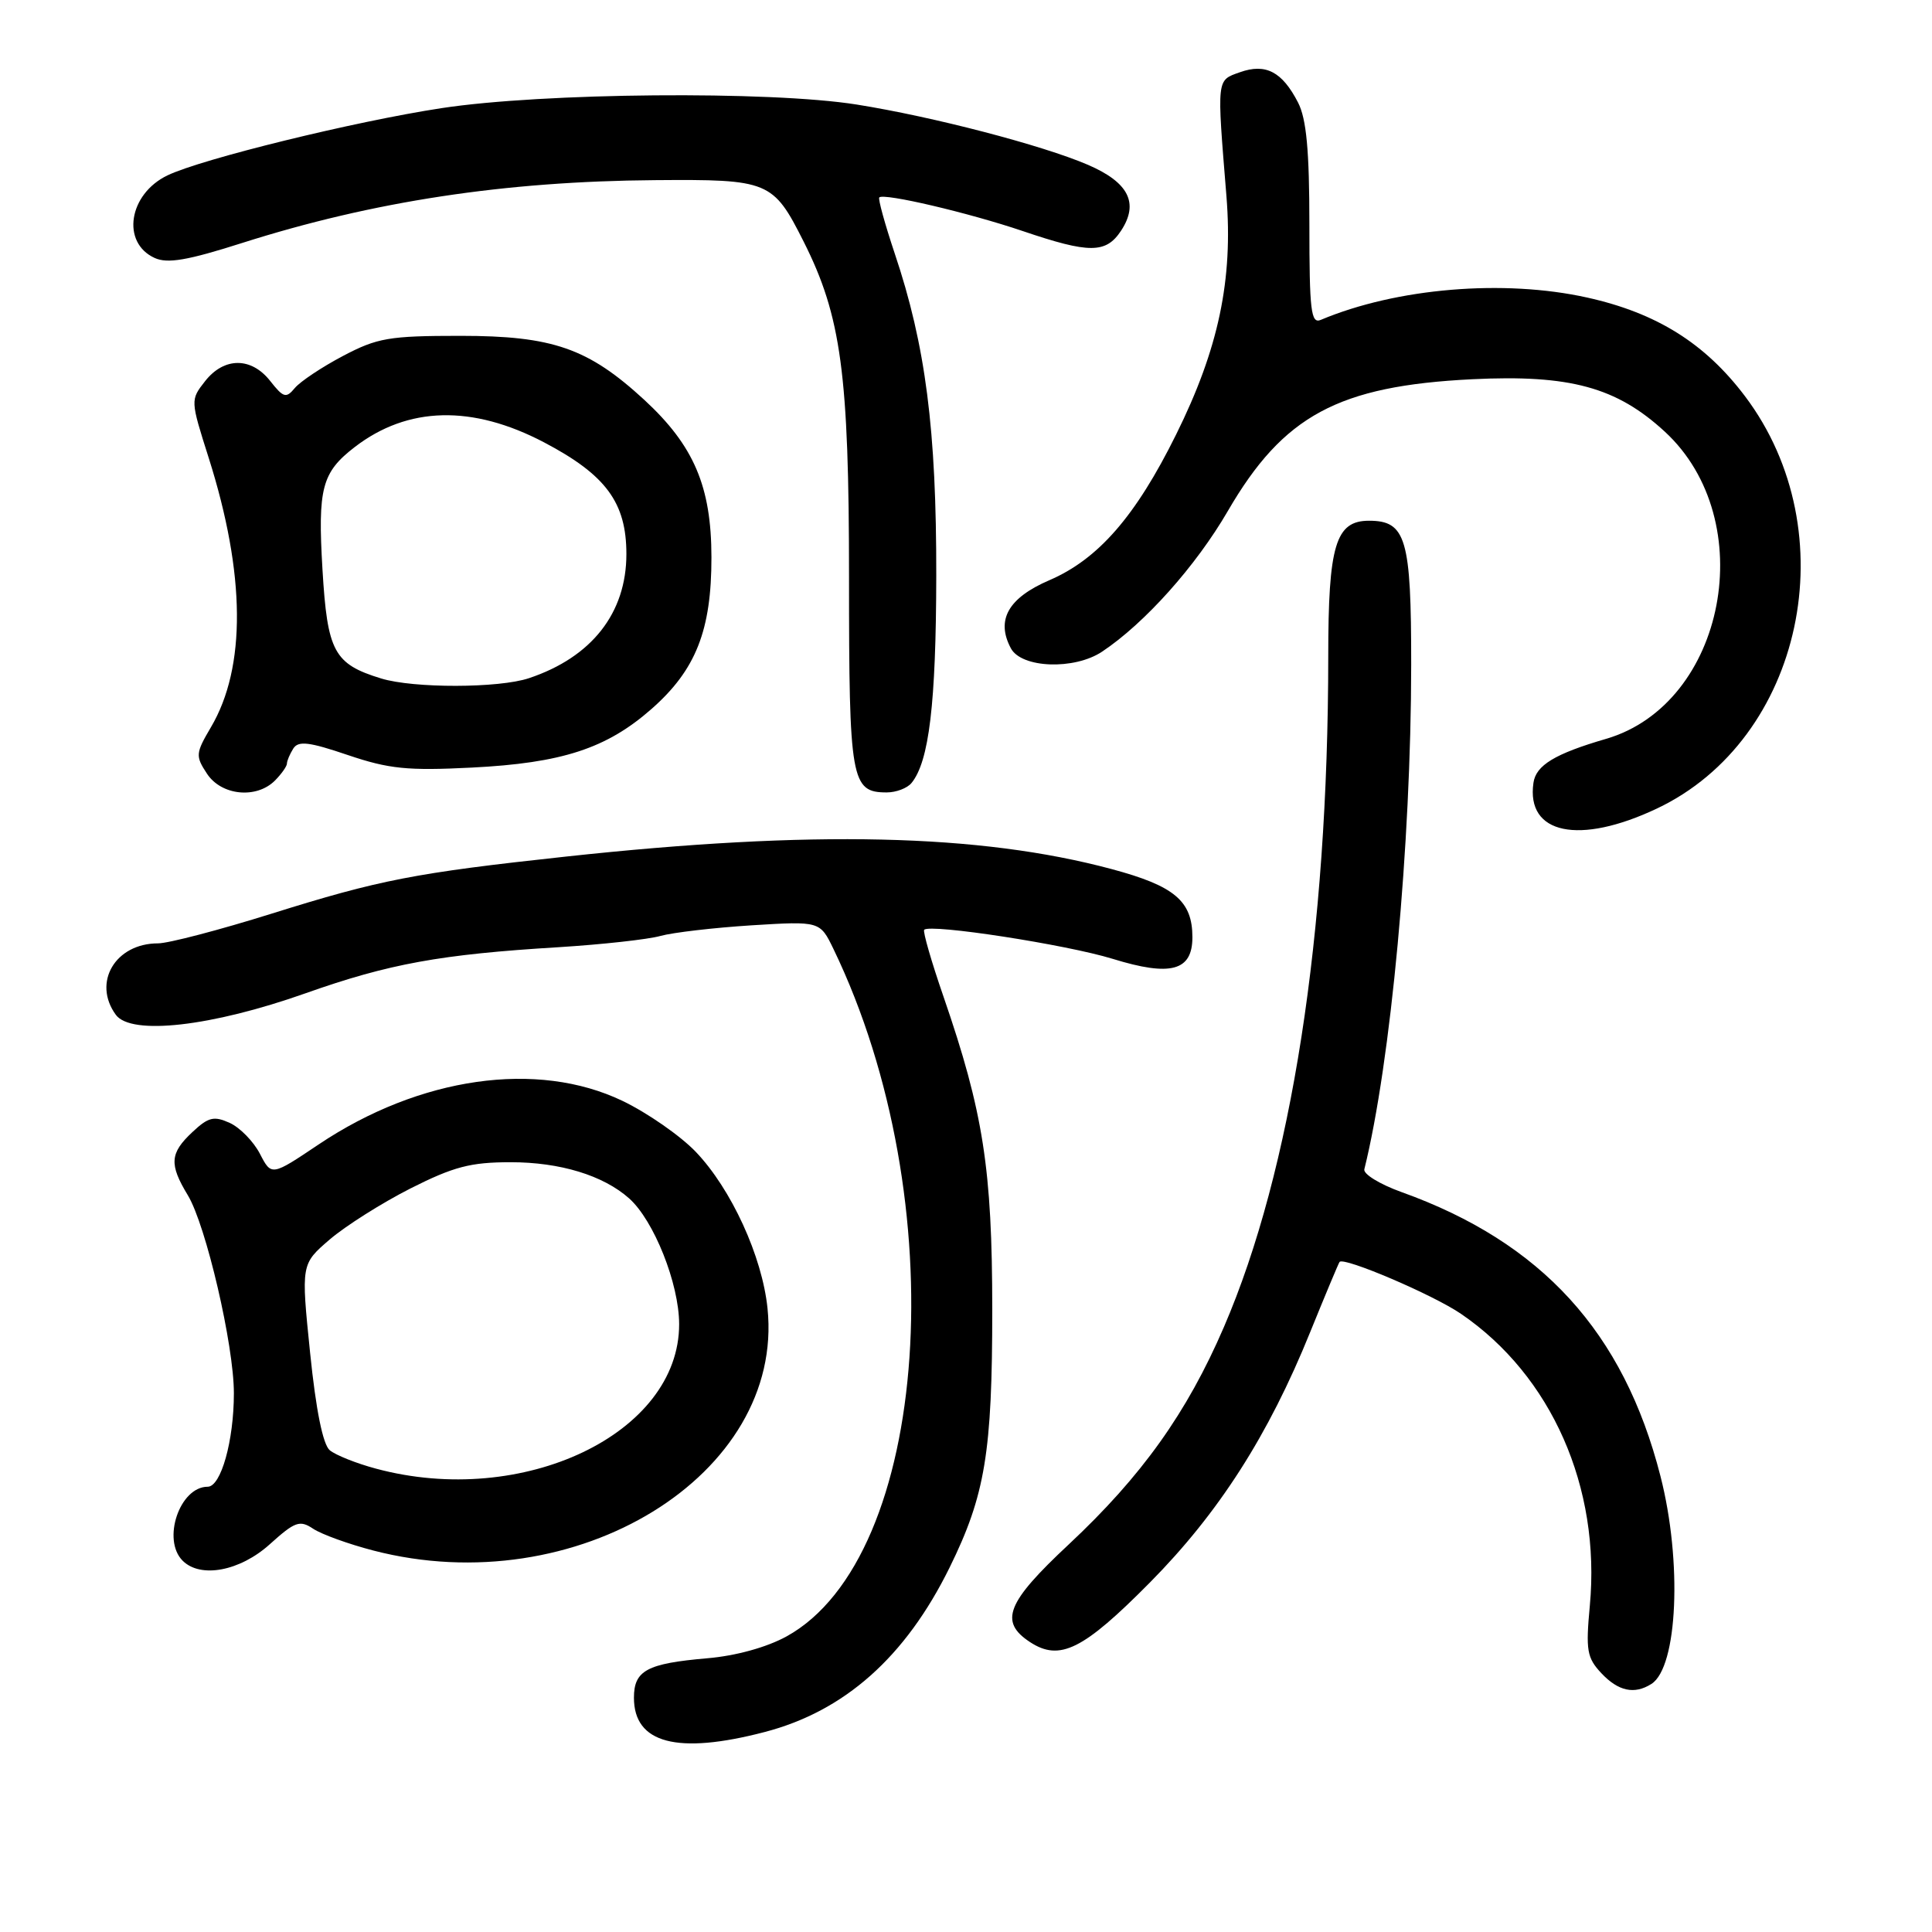 <?xml version="1.0" encoding="UTF-8" standalone="no"?>
<!DOCTYPE svg PUBLIC "-//W3C//DTD SVG 1.1//EN" "http://www.w3.org/Graphics/SVG/1.1/DTD/svg11.dtd" >
<svg xmlns="http://www.w3.org/2000/svg" xmlns:xlink="http://www.w3.org/1999/xlink" version="1.1" viewBox="0 0 256 256">
 <g >
 <path fill="currentColor"
d=" M 101.29 229.51 C 111.91 226.75 119.98 219.57 125.82 207.72 C 130.55 198.11 131.48 192.45 131.48 173.50 C 131.47 154.90 130.30 147.39 125.03 132.09 C 123.41 127.41 122.26 123.41 122.46 123.20 C 123.29 122.38 141.29 125.16 147.43 127.05 C 155.13 129.43 158.00 128.65 158.00 124.19 C 158.00 119.38 155.63 117.39 147.27 115.15 C 129.81 110.48 107.63 109.97 75.00 113.50 C 54.95 115.67 50.33 116.57 35.97 121.07 C 29.07 123.23 22.31 125.00 20.94 125.00 C 15.28 125.00 12.22 130.18 15.35 134.47 C 17.38 137.23 28.02 136.03 40.50 131.61 C 51.55 127.70 58.35 126.46 74.00 125.51 C 79.78 125.15 85.85 124.48 87.50 124.02 C 89.15 123.56 94.58 122.93 99.58 122.61 C 108.65 122.05 108.65 122.05 110.45 125.77 C 126.52 159.07 123.28 206.34 104.21 216.84 C 101.58 218.28 97.50 219.41 93.71 219.73 C 85.72 220.42 84.00 221.35 84.00 224.96 C 84.00 231.01 89.75 232.52 101.29 229.51 Z  M 218.82 223.13 C 222.31 220.92 222.92 206.91 220.02 195.60 C 215.15 176.52 204.28 164.61 185.69 157.95 C 182.83 156.92 180.63 155.57 180.78 154.94 C 184.29 140.80 186.98 111.88 186.99 88.08 C 187.00 71.36 186.31 69.00 181.40 69.00 C 176.97 69.00 176.00 72.24 176.00 86.97 C 175.99 123.80 171.13 155.08 162.17 175.85 C 157.27 187.22 151.28 195.60 141.63 204.63 C 133.36 212.35 132.36 214.88 136.49 217.59 C 140.43 220.16 143.53 218.62 152.37 209.69 C 161.49 200.47 168.07 190.20 173.61 176.50 C 175.62 171.55 177.37 167.37 177.50 167.21 C 178.08 166.52 189.89 171.56 193.59 174.09 C 205.58 182.27 212.12 197.08 210.66 212.76 C 210.11 218.68 210.27 219.66 212.19 221.71 C 214.44 224.10 216.57 224.56 218.82 223.13 Z  M 35.75 204.62 C 39.09 201.61 39.72 201.38 41.50 202.57 C 42.60 203.30 46.18 204.60 49.46 205.45 C 76.31 212.43 103.98 195.43 101.70 173.36 C 100.99 166.47 96.90 157.55 92.20 152.63 C 90.16 150.50 85.80 147.47 82.50 145.88 C 71.19 140.45 55.60 142.68 42.23 151.64 C 35.97 155.84 35.97 155.84 34.44 152.88 C 33.59 151.25 31.80 149.41 30.44 148.79 C 28.34 147.84 27.61 148.02 25.49 150.01 C 22.50 152.81 22.40 154.27 24.89 158.38 C 27.30 162.37 31.00 178.27 30.99 184.62 C 30.99 190.92 29.28 197.00 27.52 197.00 C 23.81 197.00 21.43 204.03 24.20 206.80 C 26.57 209.17 31.79 208.19 35.75 204.62 Z  M 219.54 107.14 C 238.92 97.97 244.79 70.49 231.22 52.50 C 225.93 45.49 219.51 41.47 210.32 39.43 C 199.26 36.97 185.05 38.16 175.00 42.39 C 173.71 42.93 173.50 41.16 173.50 29.76 C 173.50 19.93 173.11 15.75 172.00 13.59 C 169.89 9.49 167.71 8.36 164.30 9.57 C 161.18 10.68 161.23 10.23 162.51 26.00 C 163.40 37.08 161.47 46.23 155.84 57.58 C 150.48 68.41 145.53 74.09 139.05 76.88 C 133.59 79.23 131.94 82.15 133.95 85.91 C 135.36 88.54 142.35 88.80 146.03 86.35 C 151.68 82.59 158.45 75.02 162.69 67.72 C 170.05 55.05 177.32 51.13 195.09 50.25 C 208.01 49.62 214.20 51.30 220.60 57.20 C 233.33 68.94 228.68 93.26 212.82 97.90 C 206.03 99.88 203.52 101.40 203.19 103.73 C 202.20 110.54 209.25 112.01 219.54 107.14 Z  M 36.43 103.43 C 37.29 102.56 38.01 101.55 38.02 101.18 C 38.02 100.81 38.41 99.91 38.86 99.19 C 39.53 98.13 40.95 98.30 46.10 100.05 C 51.54 101.89 54.00 102.14 62.50 101.71 C 74.47 101.11 80.37 99.18 86.33 93.94 C 92.21 88.77 94.28 83.51 94.27 73.84 C 94.26 64.47 91.95 59.06 85.38 52.99 C 77.94 46.14 73.24 44.50 61.00 44.50 C 51.55 44.50 49.99 44.77 45.44 47.17 C 42.65 48.64 39.79 50.55 39.07 51.41 C 37.91 52.81 37.56 52.71 35.81 50.49 C 33.30 47.29 29.70 47.30 27.18 50.50 C 25.22 53.00 25.22 53.01 27.66 60.69 C 32.54 76.08 32.64 88.41 27.95 96.36 C 25.92 99.81 25.88 100.17 27.42 102.51 C 29.32 105.42 33.97 105.89 36.43 103.43 Z  M 120.78 103.75 C 123.11 100.91 124.03 93.22 124.06 76.34 C 124.09 56.94 122.65 45.76 118.55 33.57 C 117.25 29.68 116.33 26.35 116.51 26.16 C 117.11 25.55 128.35 28.19 135.50 30.61 C 144.37 33.62 146.55 33.61 148.56 30.55 C 150.94 26.91 149.56 24.17 144.16 21.84 C 138.11 19.24 123.62 15.46 113.50 13.85 C 101.97 12.02 71.92 12.28 58.50 14.33 C 47.02 16.08 26.72 21.06 22.19 23.24 C 17.04 25.71 16.04 32.15 20.49 34.18 C 22.20 34.96 24.86 34.50 32.10 32.19 C 49.42 26.68 66.87 24.02 86.80 23.87 C 101.88 23.75 102.44 23.98 106.48 32.00 C 111.47 41.91 112.50 49.51 112.50 76.60 C 112.50 103.46 112.77 105.00 117.50 105.00 C 118.74 105.00 120.22 104.44 120.78 103.75 Z  M 49.81 194.60 C 47.22 193.91 44.48 192.81 43.70 192.17 C 42.79 191.41 41.87 186.89 41.09 179.25 C 39.89 167.50 39.89 167.50 43.70 164.23 C 45.79 162.44 50.60 159.40 54.38 157.48 C 60.11 154.59 62.34 154.00 67.67 154.00 C 74.21 154.00 79.93 155.74 83.36 158.79 C 86.64 161.71 89.98 170.08 89.99 175.45 C 90.02 189.97 69.30 199.85 49.81 194.60 Z  M 50.50 89.90 C 44.25 87.98 43.38 86.37 42.73 75.47 C 42.09 64.69 42.64 62.60 47.00 59.24 C 54.03 53.83 62.58 53.62 72.10 58.62 C 80.30 62.93 83.00 66.60 83.00 73.42 C 83.00 81.23 78.41 87.08 70.10 89.86 C 66.11 91.20 54.80 91.22 50.50 89.90 Z "/>
</g>
</svg>